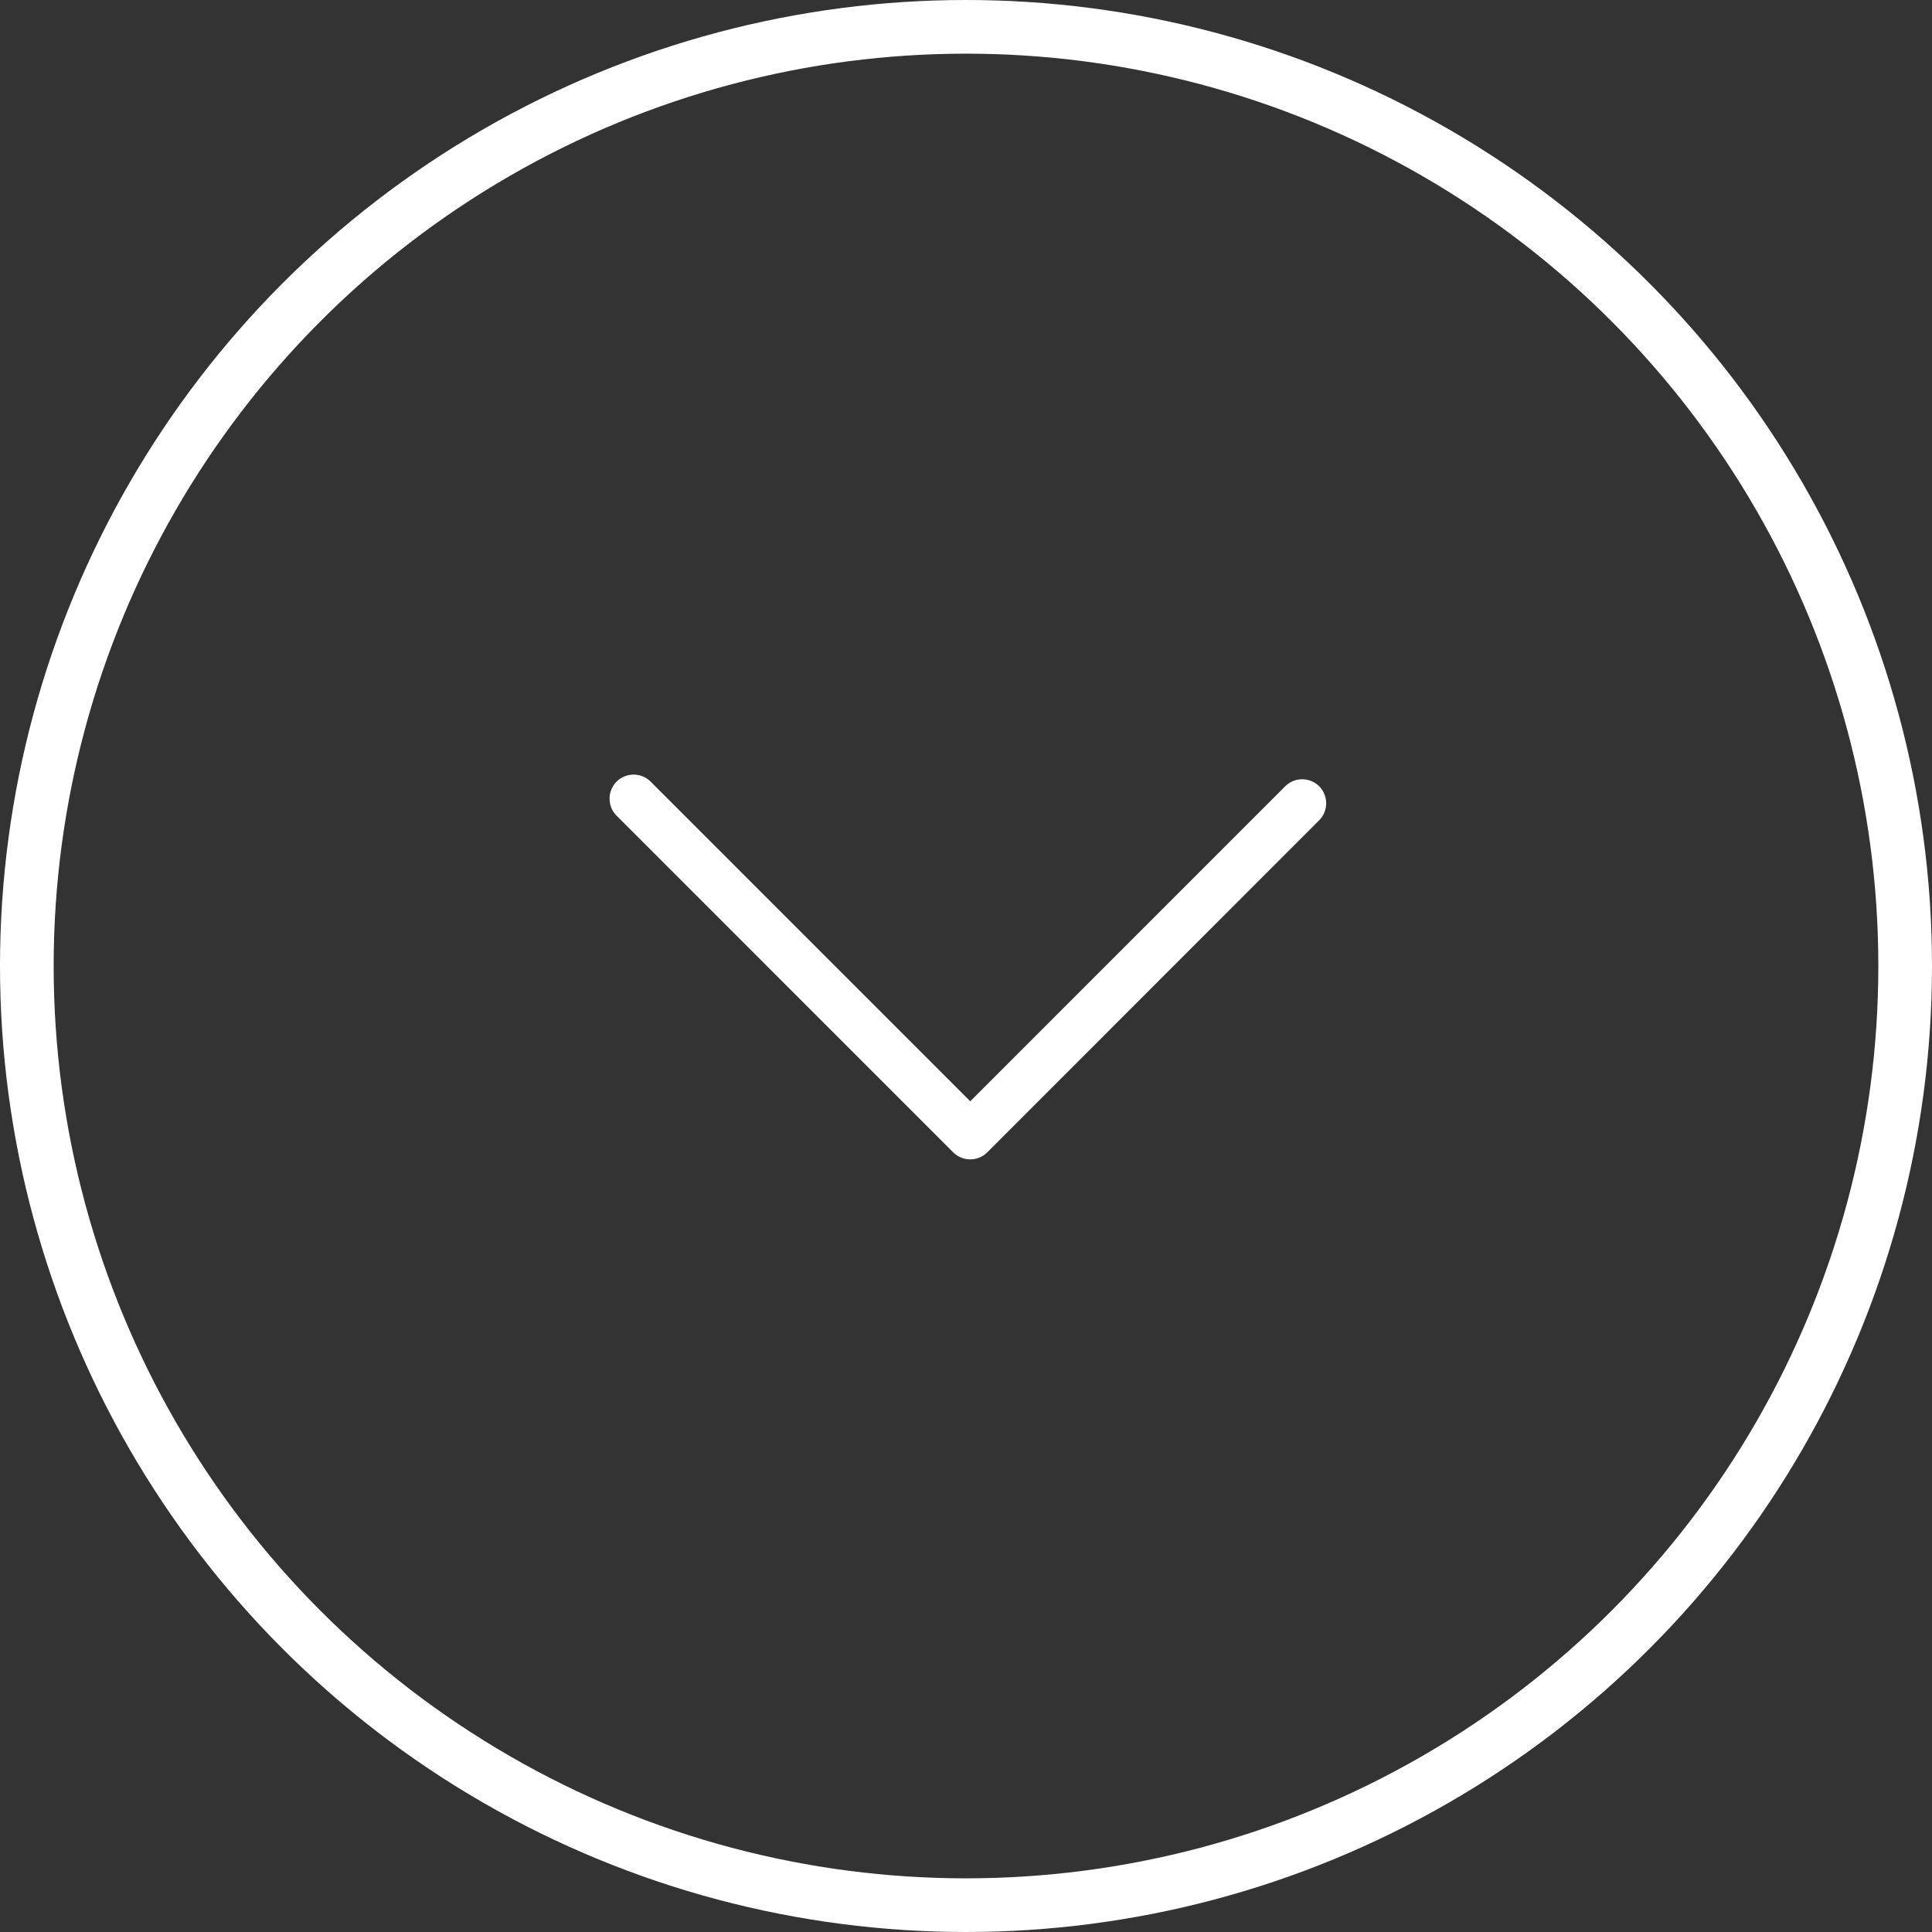 <svg width="36" height="36" viewBox="0 0 36 36" fill="none" xmlns="http://www.w3.org/2000/svg">
<rect x="0" y="0" width="36" height="36" fill="#333333" stroke="none"/>
<circle cx="18" cy="18" r="17.5" stroke="white"/>
<g clip-path="url(#clip0_26_249)">
<path d="M11.358 14.881C11.358 14.767 11.403 14.651 11.49 14.564C11.664 14.39 11.948 14.39 12.123 14.564L18.079 20.521L23.948 14.651C24.122 14.477 24.407 14.477 24.581 14.651C24.755 14.825 24.755 15.11 24.581 15.284L18.395 21.473C18.221 21.647 17.936 21.647 17.762 21.473L11.49 15.2C11.4 15.11 11.358 14.997 11.358 14.881Z" fill="white"/>
</g>
<defs>
<clipPath id="clip0_26_249">
<rect width="13.5" height="13.5" fill="white" transform="translate(11.25 11.25)"/>
</clipPath>
</defs>
</svg>
